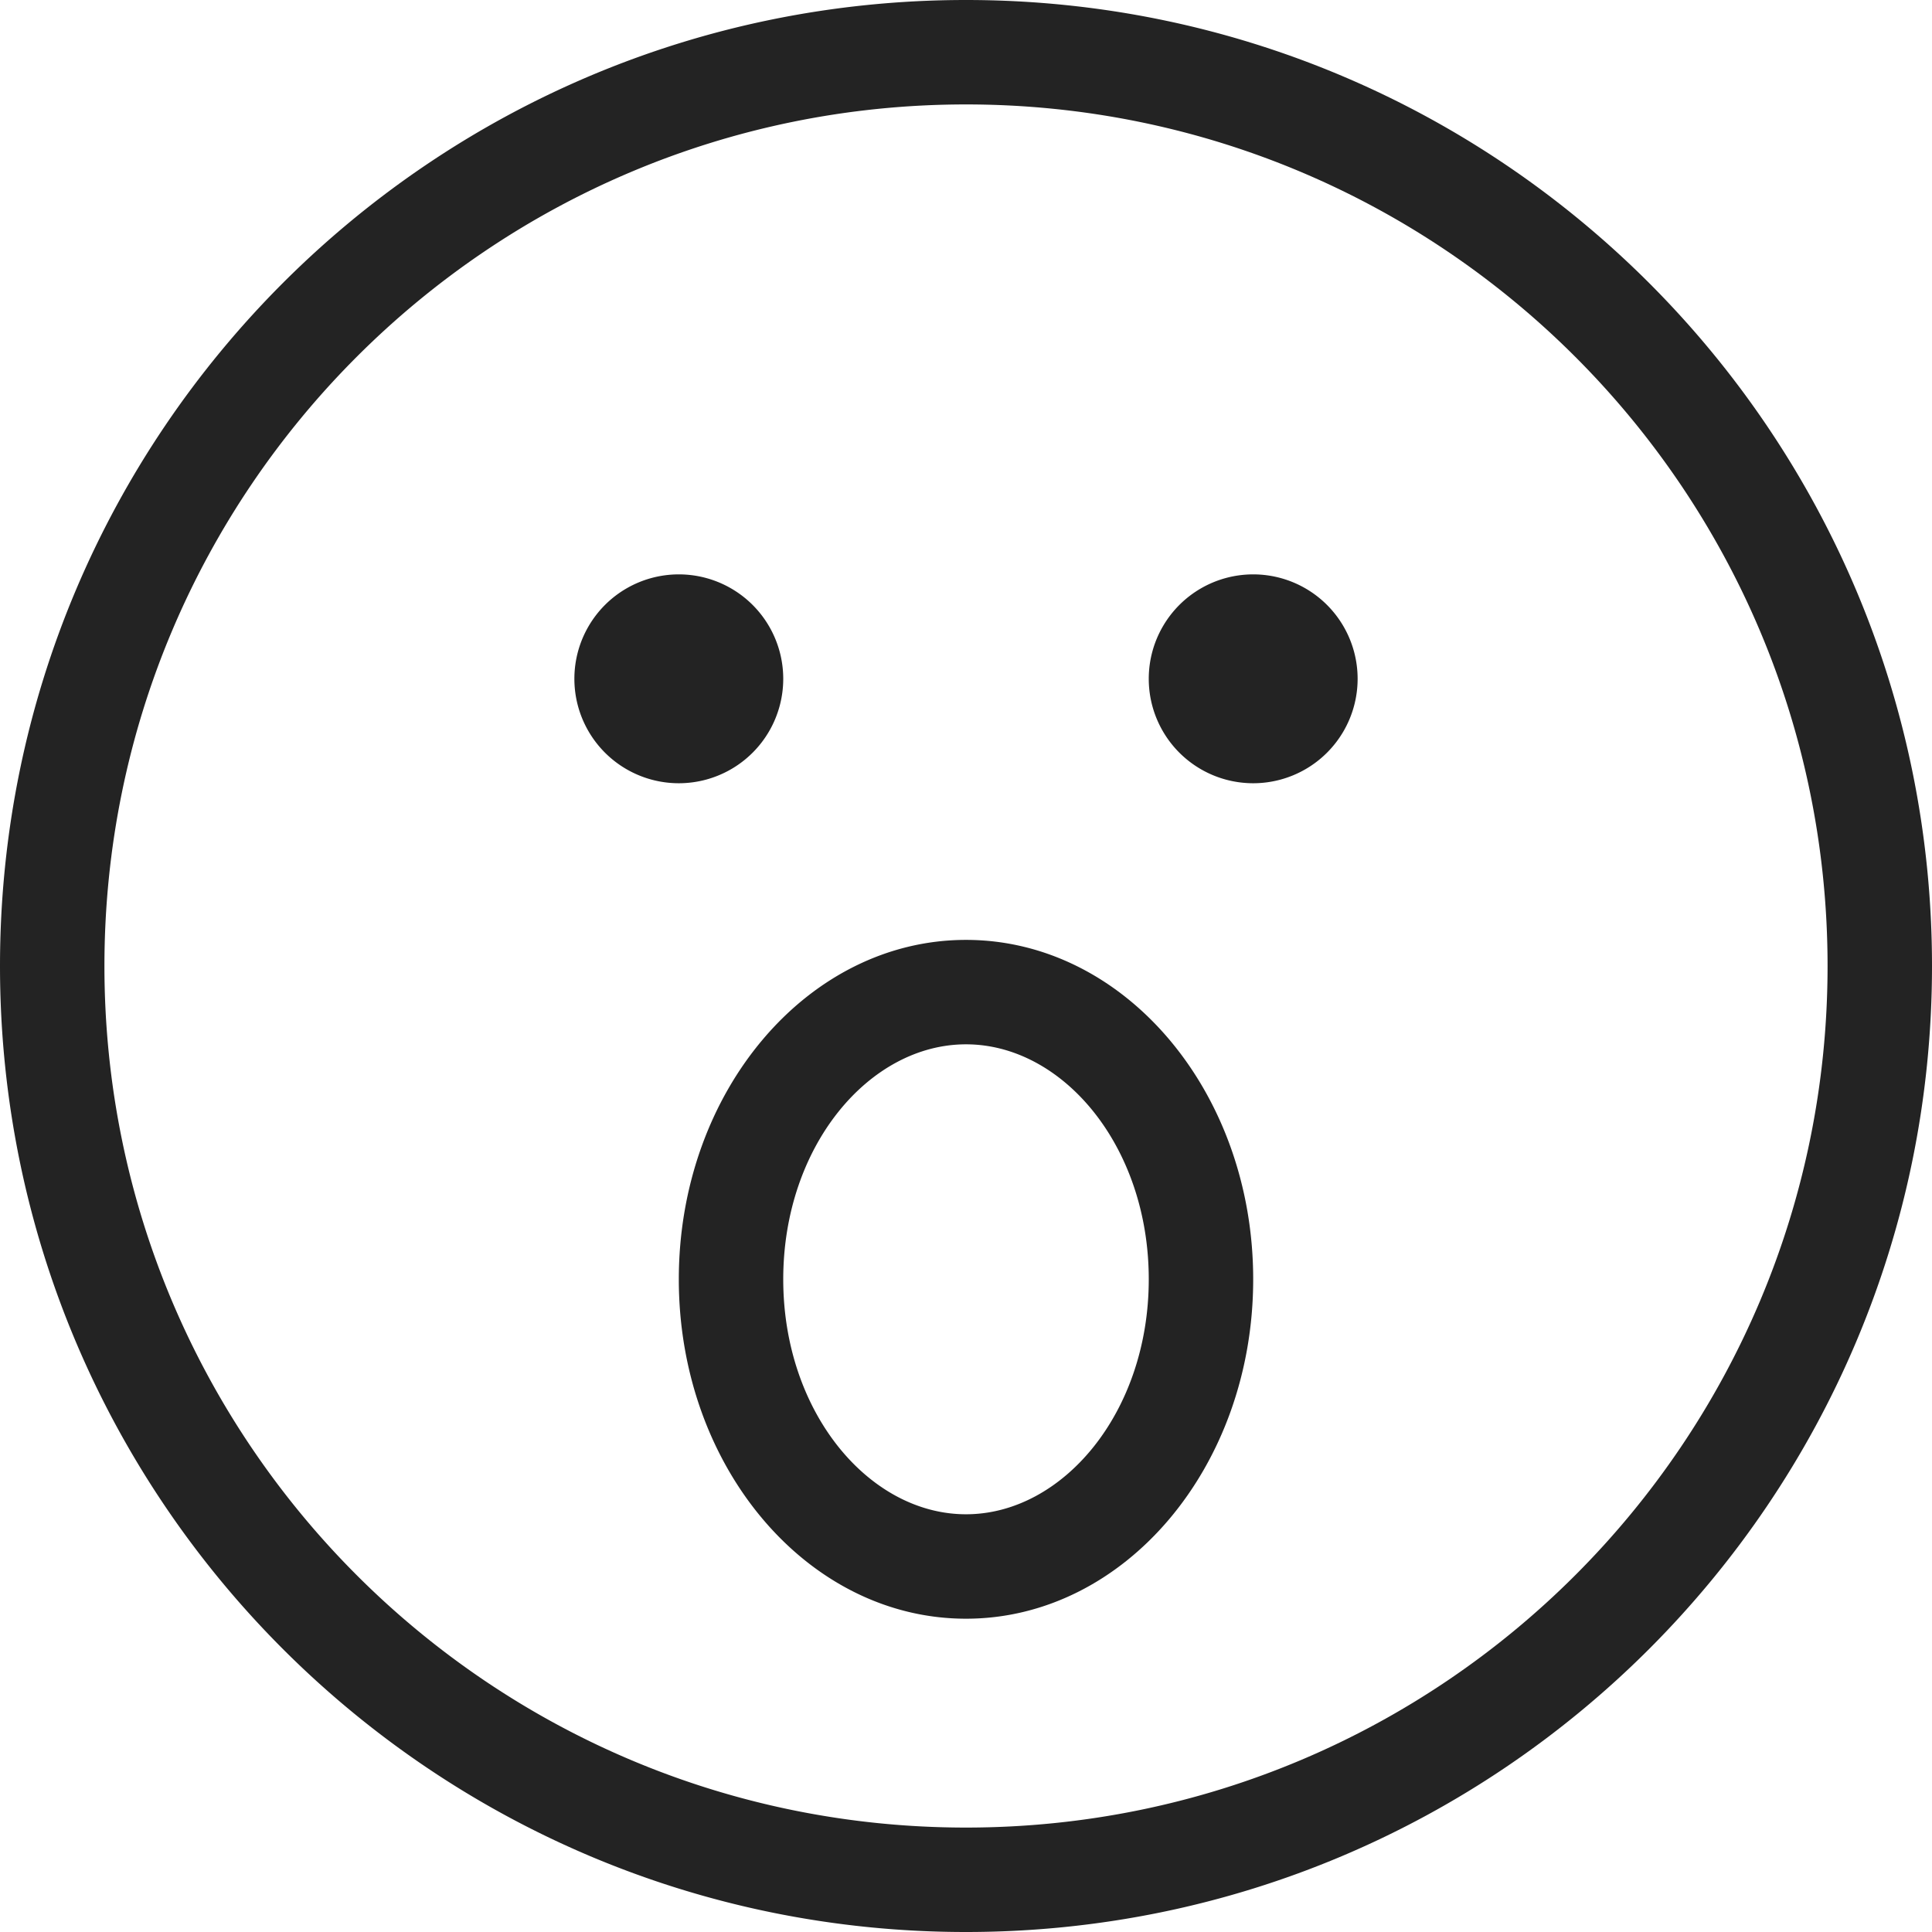 <svg width="37px" height="37px" viewBox="0 0 37 37" xmlns="http://www.w3.org/2000/svg">
    <title>
        sentiment-wow-m-l
    </title>
    <path d="M18.5 29c1.852 0 3.5-1.948 3.5-4.5S20.352 20 18.5 20 15 21.948 15 24.5s1.648 4.5 3.5 4.5zm0 2c-3.038 0-5.5-2.91-5.5-6.5s2.462-6.5 5.5-6.5 5.5 2.91 5.5 6.5-2.462 6.5-5.5 6.5zm0 4C27.613 35 35 27.613 35 18.5S27.613 2 18.5 2 2 9.387 2 18.5 9.387 35 18.5 35zm0 2C8.283 37 0 28.717 0 18.5S8.283 0 18.5 0 37 8.283 37 18.5 28.717 37 18.5 37zM13 15a2 2 0 1 0 0-4 2 2 0 0 0 0 4zm11 0a2 2 0 1 0 0-4 2 2 0 0 0 0 4z" fill="#232323"/>
</svg>
